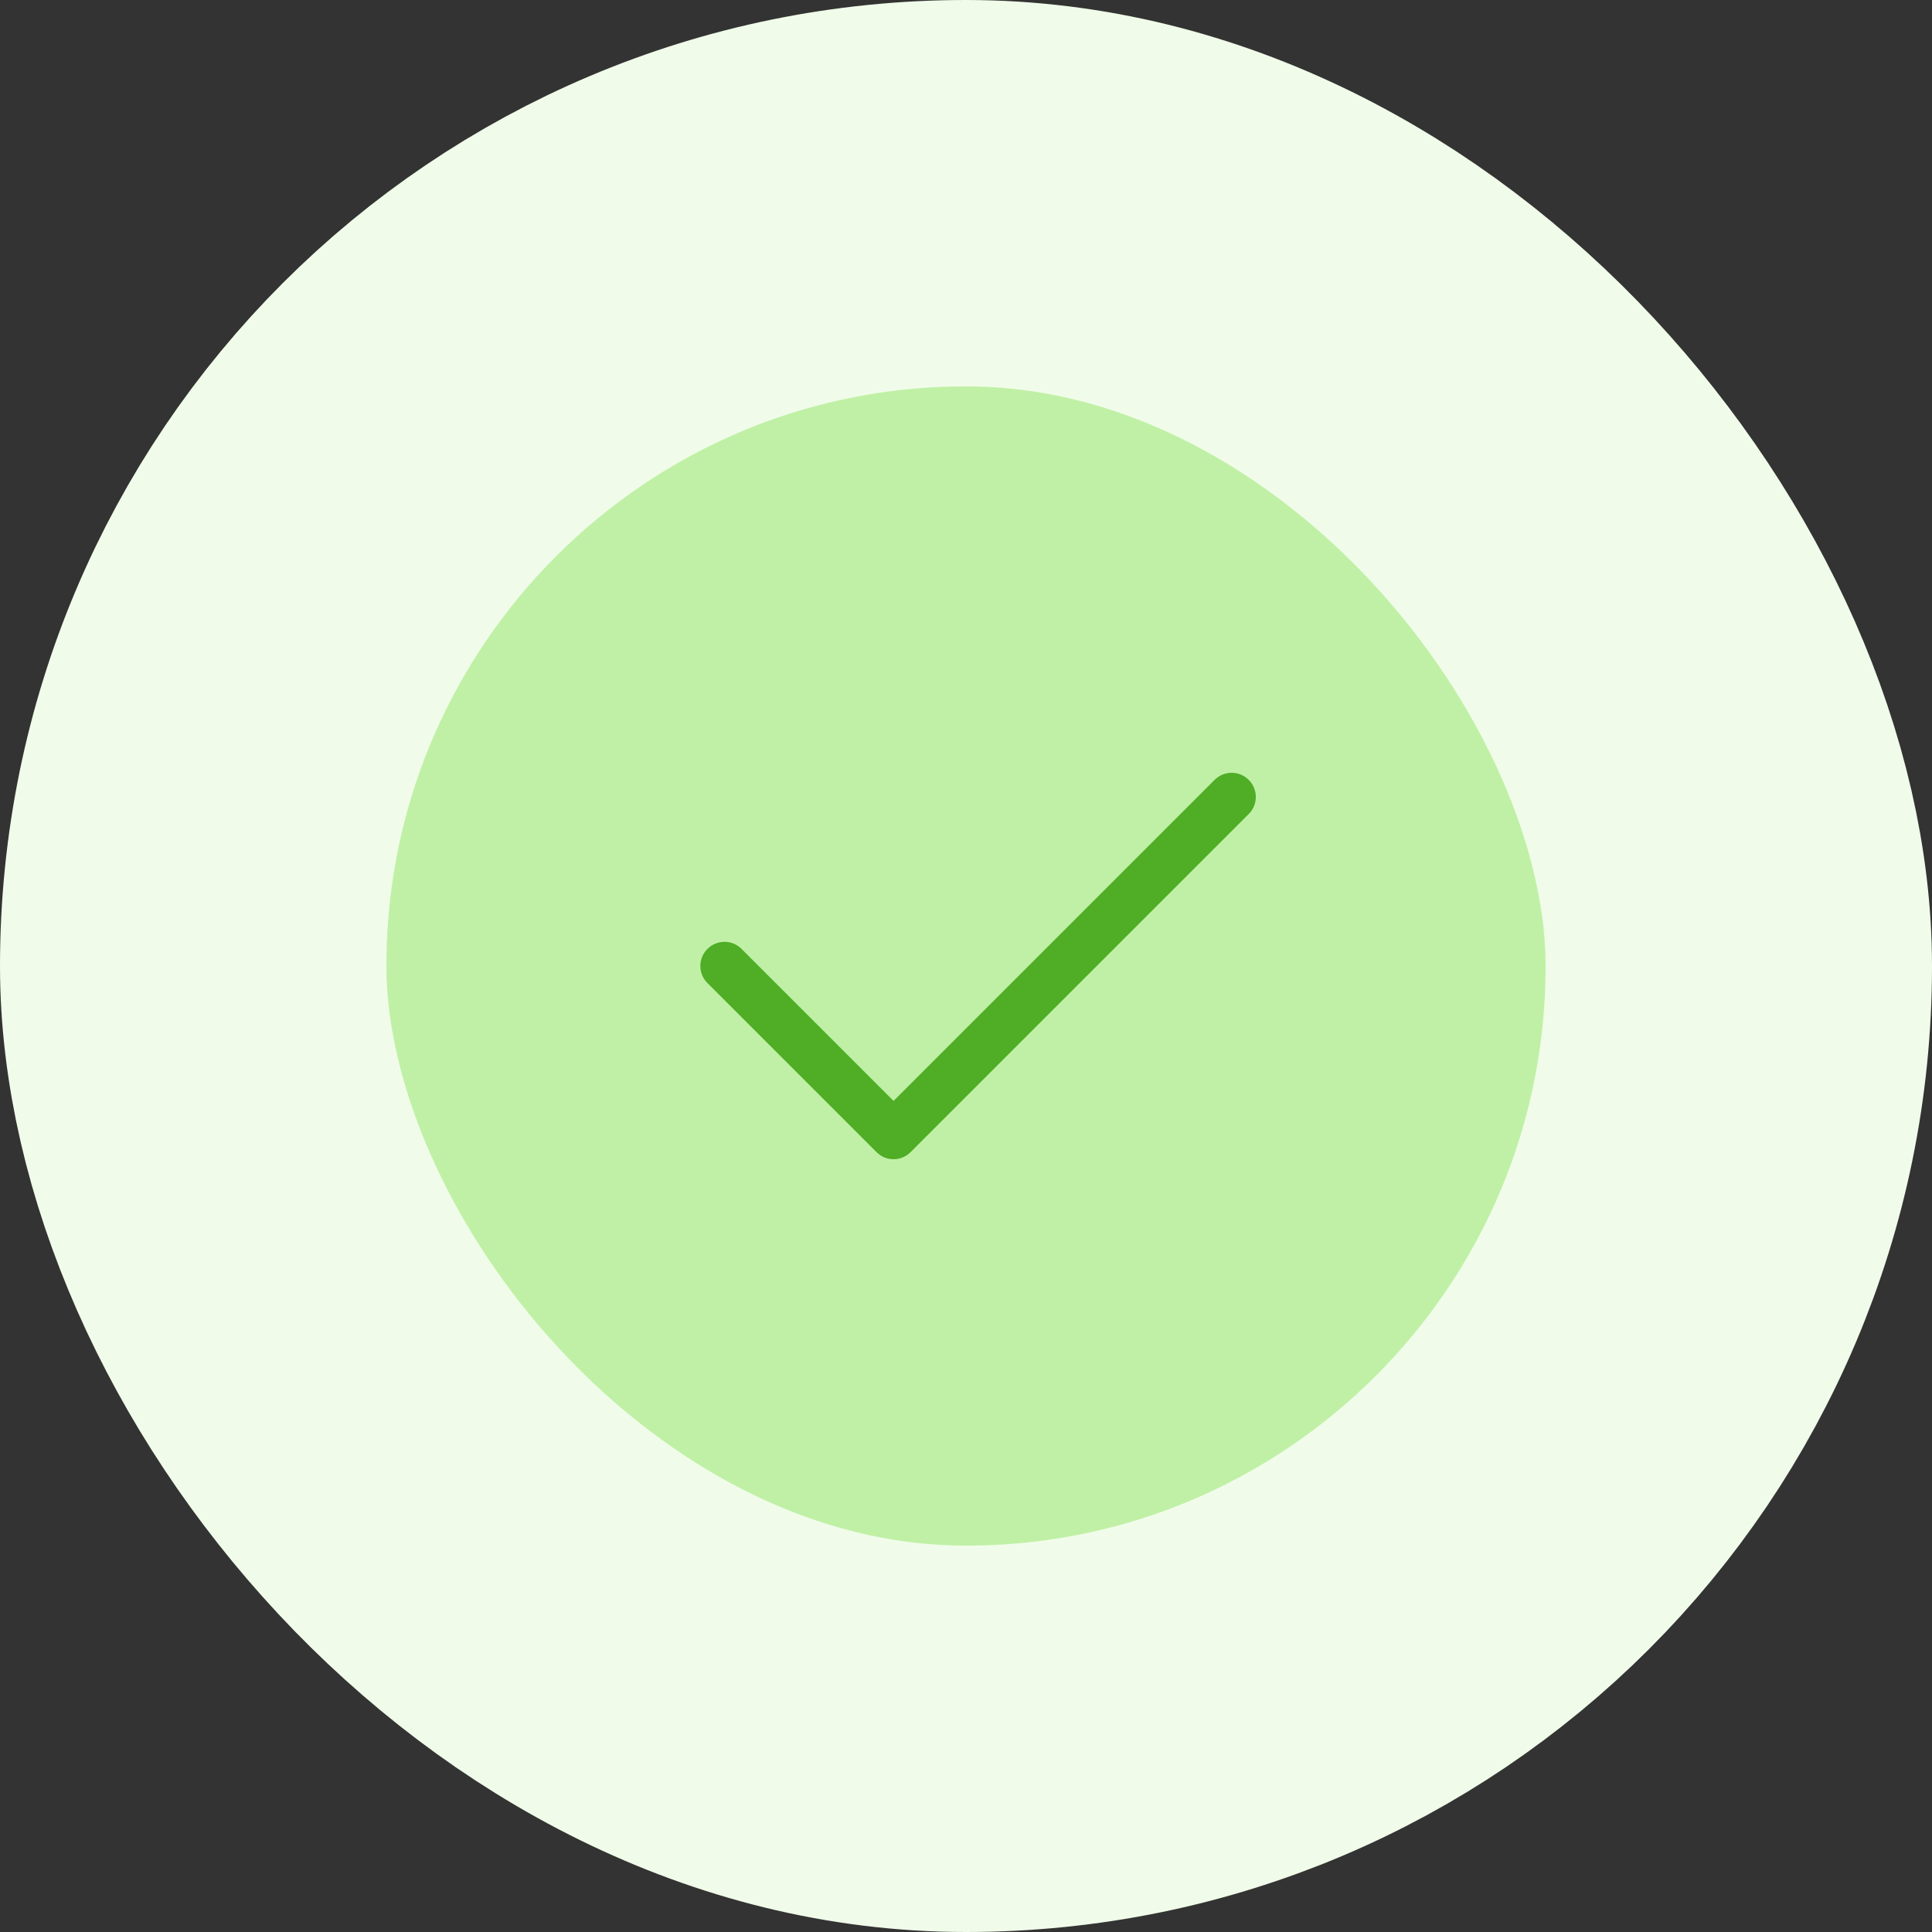 <svg width="30" height="30" viewBox="0 0 30 30" fill="none" xmlns="http://www.w3.org/2000/svg">
<rect x="0" y="0" width="30" height="30" fill="#333333" stroke="none"/>
<rect x="3" y="3" width="24" height="24" rx="12" fill="#C0F0A6"/>
<path fill-rule="evenodd" clip-rule="evenodd" d="M19.39 12.11C19.537 12.256 19.537 12.494 19.39 12.64L14.14 17.89C13.994 18.037 13.756 18.037 13.61 17.89L10.985 15.265C10.838 15.119 10.838 14.881 10.985 14.735C11.131 14.588 11.369 14.588 11.515 14.735L13.875 17.095L18.86 12.11C19.006 11.963 19.244 11.963 19.39 12.11Z" fill="#4FAD26"/>
<rect x="3" y="3" width="24" height="24" rx="12" stroke="#F0FCE9" stroke-width="6"/>
</svg>
